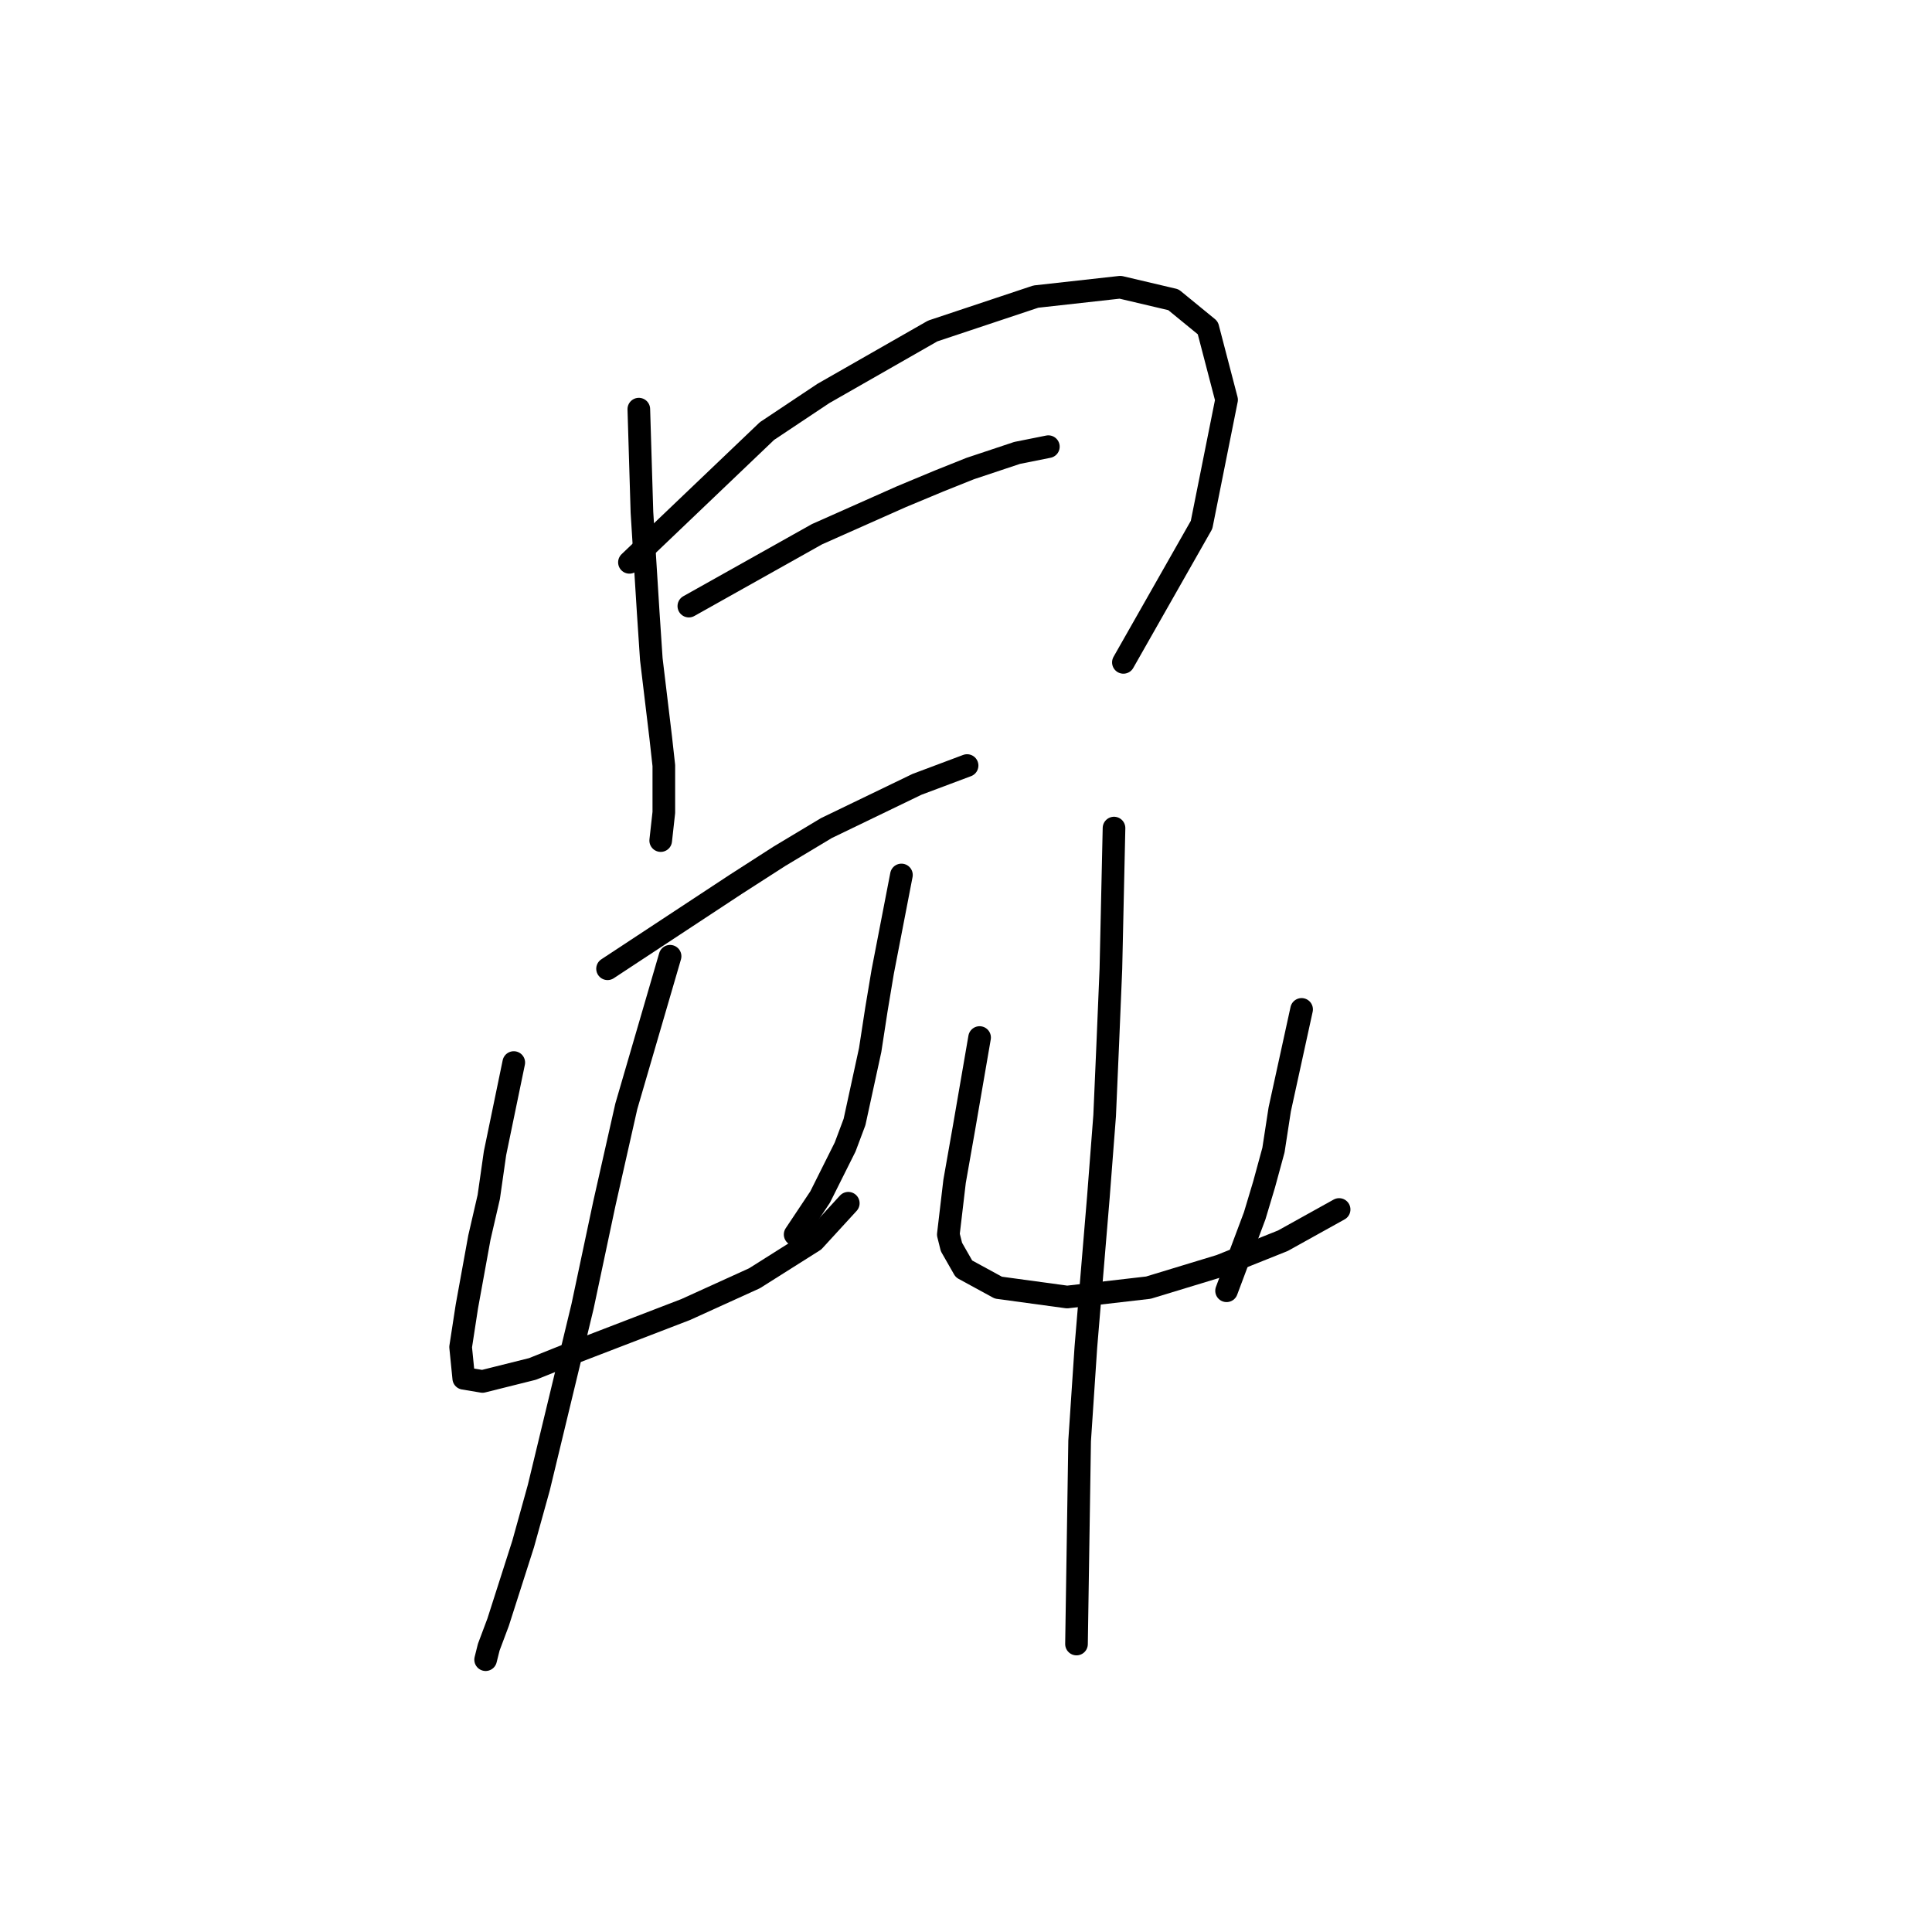 <?xml version="1.0" standalone="no"?>
    <svg width="256" height="256" xmlns="http://www.w3.org/2000/svg" version="1.1">
    <polyline stroke="black" stroke-width="3" stroke-linecap="round" fill="transparent" stroke-linejoin="round" points="84.647 54.214 85.061 67.885 85.475 74.513 85.89 81.141 86.304 87.355 87.547 97.711 87.961 101.439 87.961 107.653 87.547 111.381 87.547 111.381 " />
        <polyline stroke="black" stroke-width="3" stroke-linecap="round" fill="transparent" stroke-linejoin="round" points="83.404 74.513 101.631 57.114 109.088 52.143 123.587 43.858 137.257 39.301 148.442 38.058 155.484 39.715 160.041 43.444 162.527 52.972 159.213 69.542 148.856 87.769 148.856 87.769 " />
        <polyline stroke="black" stroke-width="3" stroke-linecap="round" fill="transparent" stroke-linejoin="round" points="91.275 80.312 108.259 70.784 119.444 65.813 124.415 63.742 128.558 62.085 134.772 60.014 138.914 59.185 138.914 59.185 " />
        <polyline stroke="black" stroke-width="3" stroke-linecap="round" fill="transparent" stroke-linejoin="round" points="80.504 128.366 97.489 117.181 103.288 113.452 109.502 109.724 121.515 103.925 128.144 101.439 128.144 101.439 " />
        <polyline stroke="black" stroke-width="3" stroke-linecap="round" fill="transparent" stroke-linejoin="round" points="68.077 140.793 65.591 152.807 64.763 158.606 63.52 163.991 61.863 173.105 61.035 178.49 61.449 182.633 63.934 183.047 70.562 181.39 74.705 179.733 90.861 173.519 99.974 169.377 107.845 164.406 112.402 159.435 112.402 159.435 " />
        <polyline stroke="black" stroke-width="3" stroke-linecap="round" fill="transparent" stroke-linejoin="round" points="119.444 115.938 116.959 128.78 116.13 133.751 115.302 139.136 113.23 148.664 111.988 151.978 108.674 158.606 105.36 163.577 105.36 163.577 " />
        <polyline stroke="black" stroke-width="3" stroke-linecap="round" fill="transparent" stroke-linejoin="round" points="88.789 126.709 82.99 146.593 80.09 159.435 77.19 173.105 71.391 197.132 69.32 204.588 66.006 214.944 64.763 218.258 64.349 219.915 64.349 219.915 " />
        <polyline stroke="black" stroke-width="3" stroke-linecap="round" fill="transparent" stroke-linejoin="round" points="129.801 137.479 127.729 149.492 126.487 156.535 125.658 163.577 126.072 165.234 127.729 168.134 132.286 170.619 141.4 171.862 152.17 170.619 161.698 167.72 169.983 164.406 177.44 160.263 177.44 160.263 " />
        <polyline stroke="black" stroke-width="3" stroke-linecap="round" fill="transparent" stroke-linejoin="round" points="172.469 133.751 169.569 147.007 168.74 152.392 167.498 156.949 166.255 161.092 162.527 171.034 162.527 171.034 " />
        <polyline stroke="black" stroke-width="3" stroke-linecap="round" fill="transparent" stroke-linejoin="round" points="147.613 109.724 147.199 128.366 146.785 138.308 146.371 147.835 145.542 158.606 143.885 178.49 143.057 190.918 142.642 217.844 142.642 217.844 " />
        </svg>